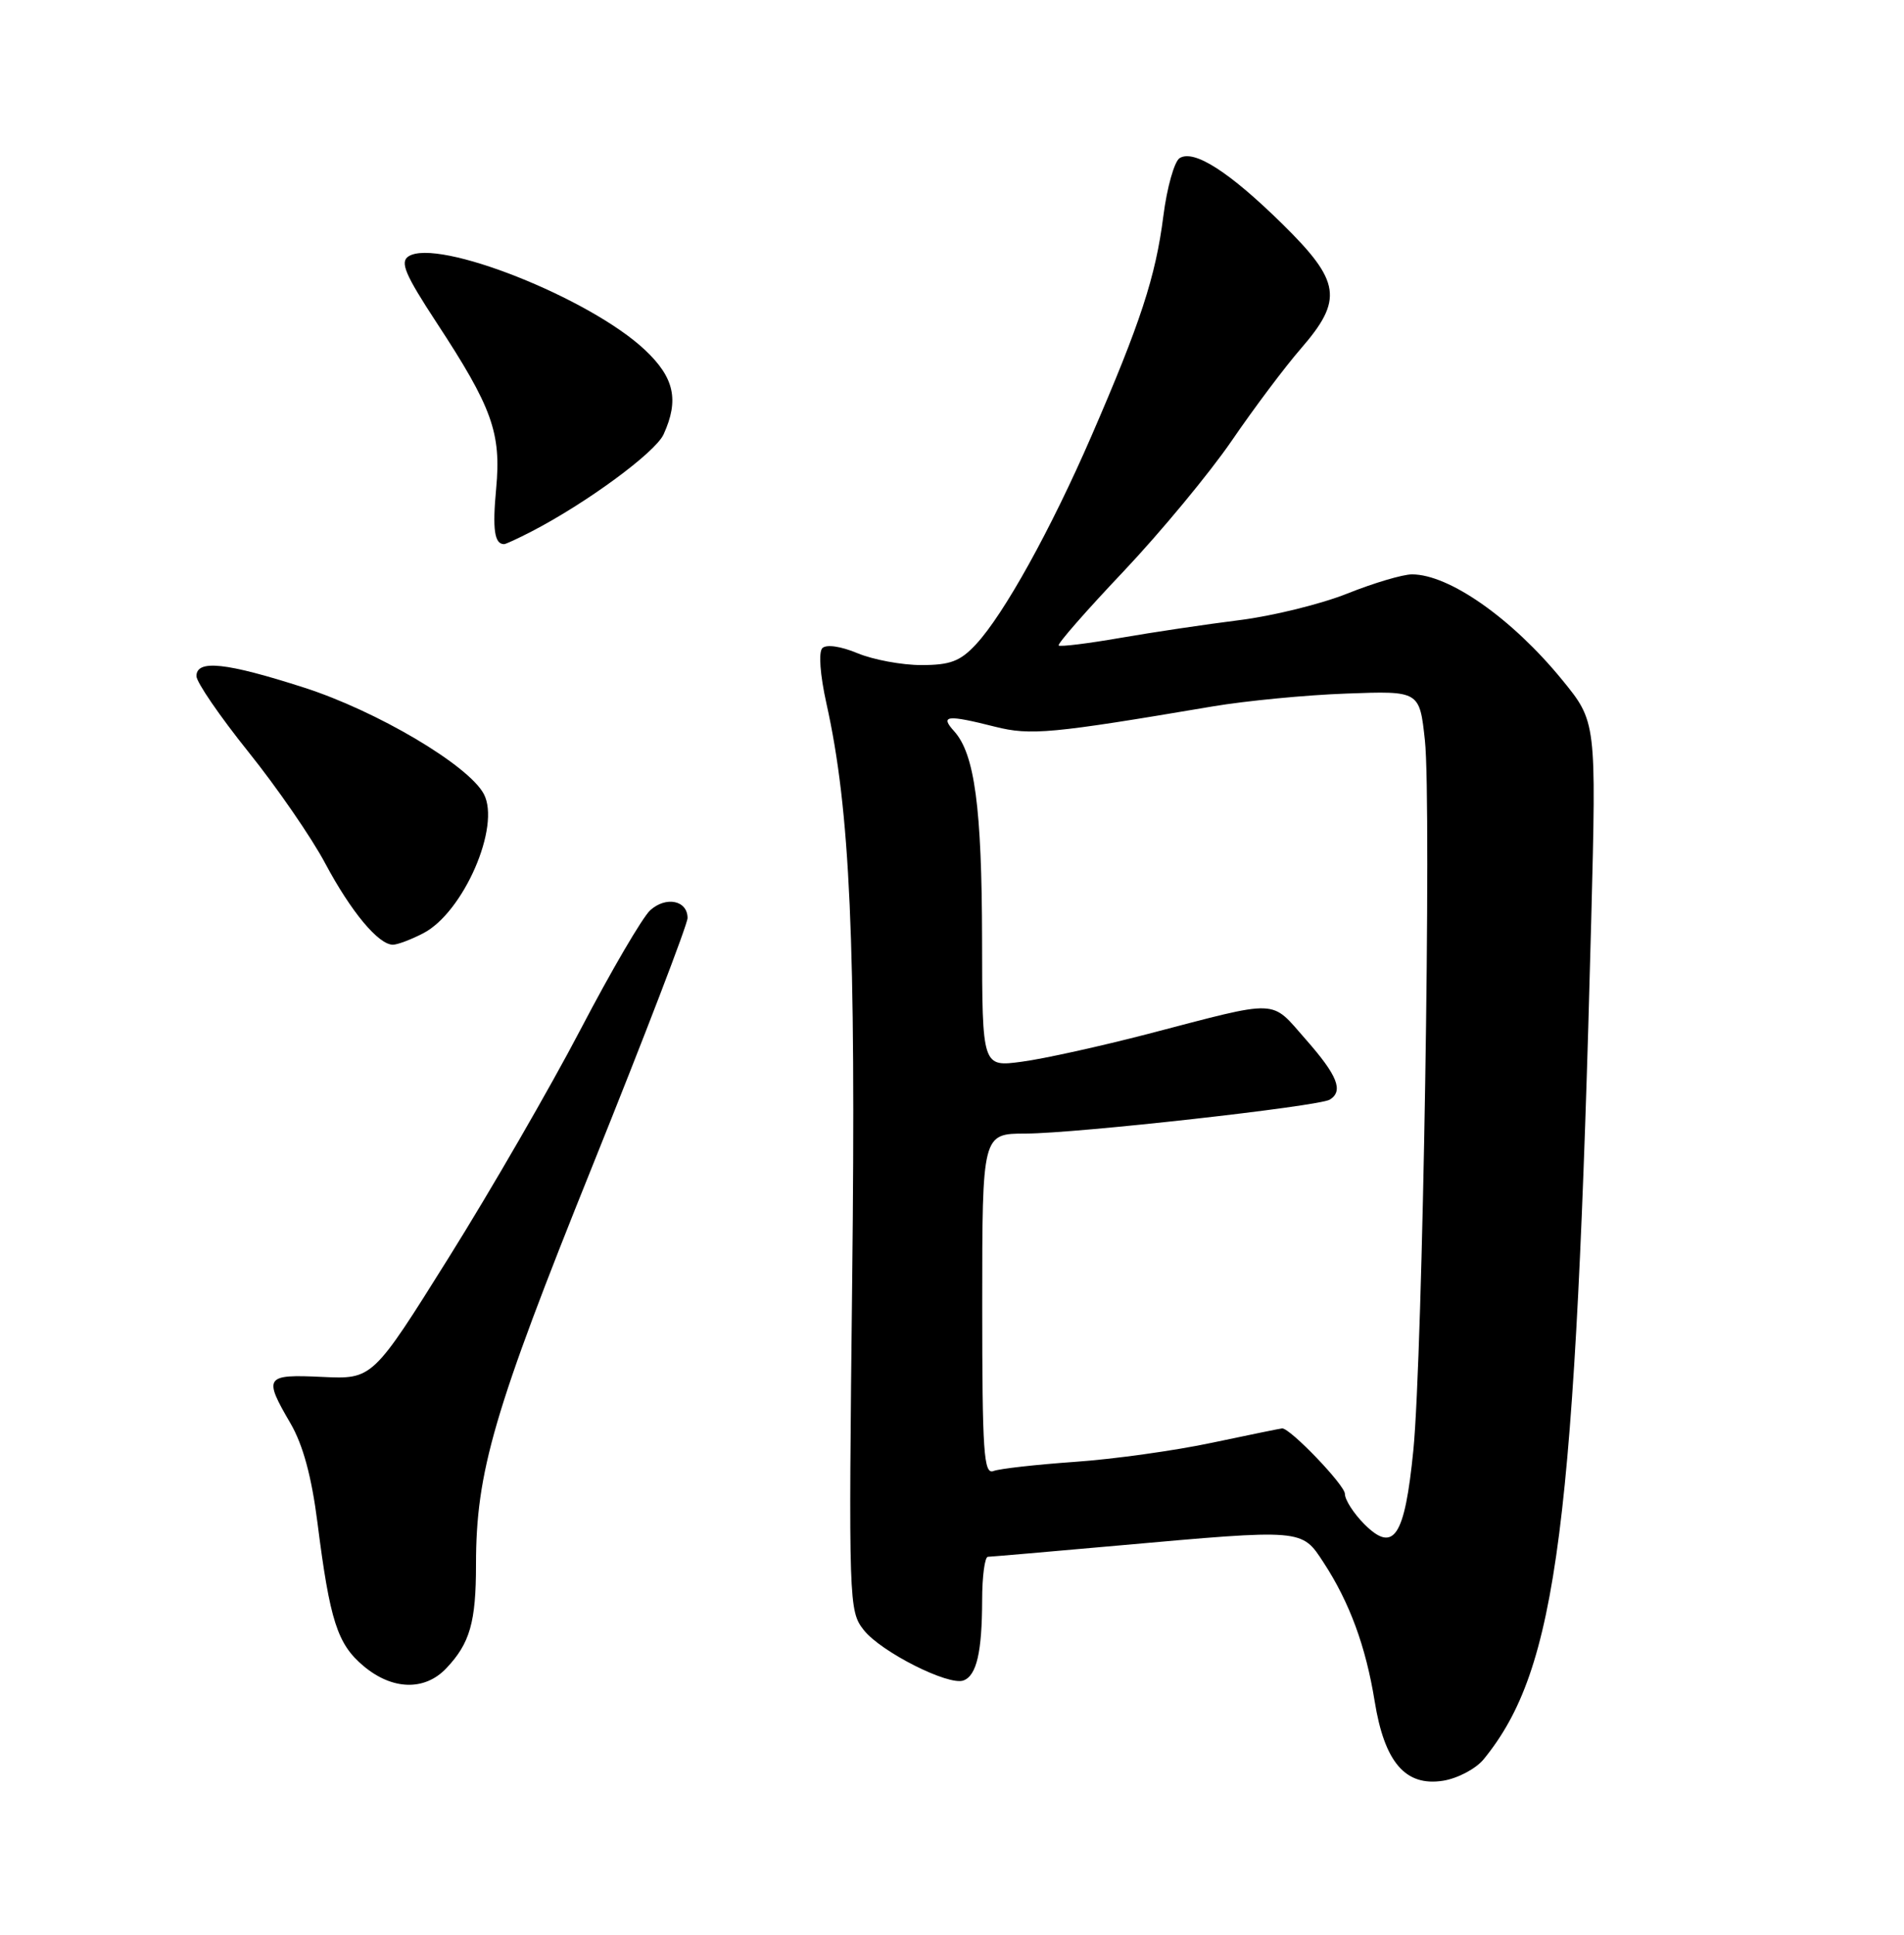 <?xml version="1.0" encoding="UTF-8" standalone="no"?>
<!DOCTYPE svg PUBLIC "-//W3C//DTD SVG 1.1//EN" "http://www.w3.org/Graphics/SVG/1.1/DTD/svg11.dtd" >
<svg xmlns="http://www.w3.org/2000/svg" xmlns:xlink="http://www.w3.org/1999/xlink" version="1.1" viewBox="0 0 252 256">
 <g >
 <path fill="currentColor"
d=" M 196.36 232.79 C 206.13 220.83 208.52 202.17 210.61 121.50 C 211.28 95.50 211.28 95.50 206.75 89.95 C 200.13 81.85 191.80 76.00 186.88 76.00 C 185.66 76.00 181.82 77.14 178.34 78.53 C 174.87 79.92 168.42 81.51 164.00 82.06 C 159.59 82.61 152.50 83.67 148.24 84.41 C 143.98 85.15 140.33 85.60 140.12 85.41 C 139.91 85.22 143.77 80.81 148.70 75.61 C 153.62 70.40 160.07 62.62 163.02 58.32 C 165.96 54.02 170.09 48.52 172.19 46.11 C 177.80 39.64 177.45 37.24 169.75 29.66 C 162.71 22.74 158.04 19.74 156.13 20.92 C 155.43 21.36 154.45 24.81 153.97 28.61 C 152.95 36.61 150.95 42.72 144.46 57.68 C 139.07 70.10 132.88 81.26 129.18 85.25 C 127.09 87.50 125.77 88.00 121.94 88.00 C 119.36 88.00 115.56 87.29 113.49 86.43 C 111.28 85.51 109.37 85.23 108.84 85.76 C 108.32 86.28 108.54 89.30 109.38 93.08 C 112.52 107.15 113.30 124.61 112.79 169.36 C 112.31 212.15 112.34 213.16 114.32 215.68 C 116.59 218.57 125.57 223.10 127.53 222.35 C 129.26 221.69 129.97 218.61 129.99 211.75 C 129.99 208.59 130.34 205.99 130.75 205.99 C 131.16 205.98 138.93 205.31 148.00 204.50 C 172.53 202.31 172.27 202.28 175.18 206.75 C 178.62 212.01 180.77 217.86 181.94 225.10 C 183.24 233.19 186.02 236.41 191.00 235.62 C 192.93 235.31 195.33 234.04 196.36 232.79 Z  M 59.06 220.75 C 62.20 217.44 63.00 214.65 63.00 207.02 C 63.00 194.75 65.35 186.70 78.42 154.25 C 85.34 137.06 91.00 122.31 91.00 121.47 C 91.00 119.14 88.16 118.55 86.06 120.44 C 85.04 121.37 80.89 128.46 76.85 136.19 C 72.81 143.92 64.96 157.50 59.41 166.37 C 49.32 182.50 49.32 182.50 42.66 182.19 C 35.07 181.83 34.84 182.16 38.44 188.32 C 40.10 191.17 41.24 195.36 42.02 201.50 C 43.66 214.45 44.65 217.53 48.10 220.43 C 51.91 223.64 56.20 223.76 59.06 220.75 Z  M 56.01 123.49 C 61.34 120.74 66.31 109.32 64.03 105.05 C 61.99 101.24 49.89 94.08 40.24 90.98 C 29.92 87.66 26.00 87.24 26.00 89.46 C 26.00 90.26 29.09 94.77 32.87 99.48 C 36.66 104.20 41.24 110.84 43.05 114.25 C 46.46 120.64 50.09 125.00 52.00 125.00 C 52.61 125.00 54.41 124.32 56.01 123.49 Z  M 70.30 70.35 C 77.59 66.59 86.74 59.87 87.83 57.47 C 89.90 52.93 89.25 49.97 85.38 46.32 C 78.09 39.44 57.91 31.45 54.07 33.92 C 52.91 34.67 53.61 36.32 57.77 42.67 C 65.15 53.92 66.35 57.27 65.67 64.63 C 65.16 70.06 65.44 72.00 66.72 72.00 C 66.93 72.00 68.54 71.26 70.30 70.35 Z  M 180.58 201.68 C 179.16 200.25 178.00 198.45 178.00 197.66 C 178.00 196.51 170.80 189.00 169.70 189.00 C 169.54 189.00 165.38 189.85 160.45 190.89 C 155.53 191.94 147.33 193.08 142.24 193.43 C 137.14 193.79 132.30 194.33 131.49 194.64 C 130.20 195.14 130.00 192.19 130.00 172.61 C 130.00 150.00 130.00 150.00 135.75 149.99 C 142.50 149.97 174.55 146.39 176.00 145.50 C 177.84 144.36 177.03 142.31 172.84 137.55 C 168.08 132.15 169.59 132.20 152.00 136.79 C 145.68 138.43 138.14 140.10 135.25 140.48 C 130.00 141.19 130.00 141.19 129.98 124.34 C 129.95 106.84 129.00 99.77 126.29 96.76 C 124.37 94.65 125.31 94.54 131.71 96.16 C 136.41 97.34 139.14 97.08 160.50 93.47 C 164.90 92.73 172.86 91.96 178.19 91.77 C 187.88 91.41 187.88 91.41 188.59 97.96 C 189.49 106.28 188.30 179.44 187.06 191.90 C 185.92 203.38 184.47 205.56 180.58 201.68 Z "/>
</g>
</svg>